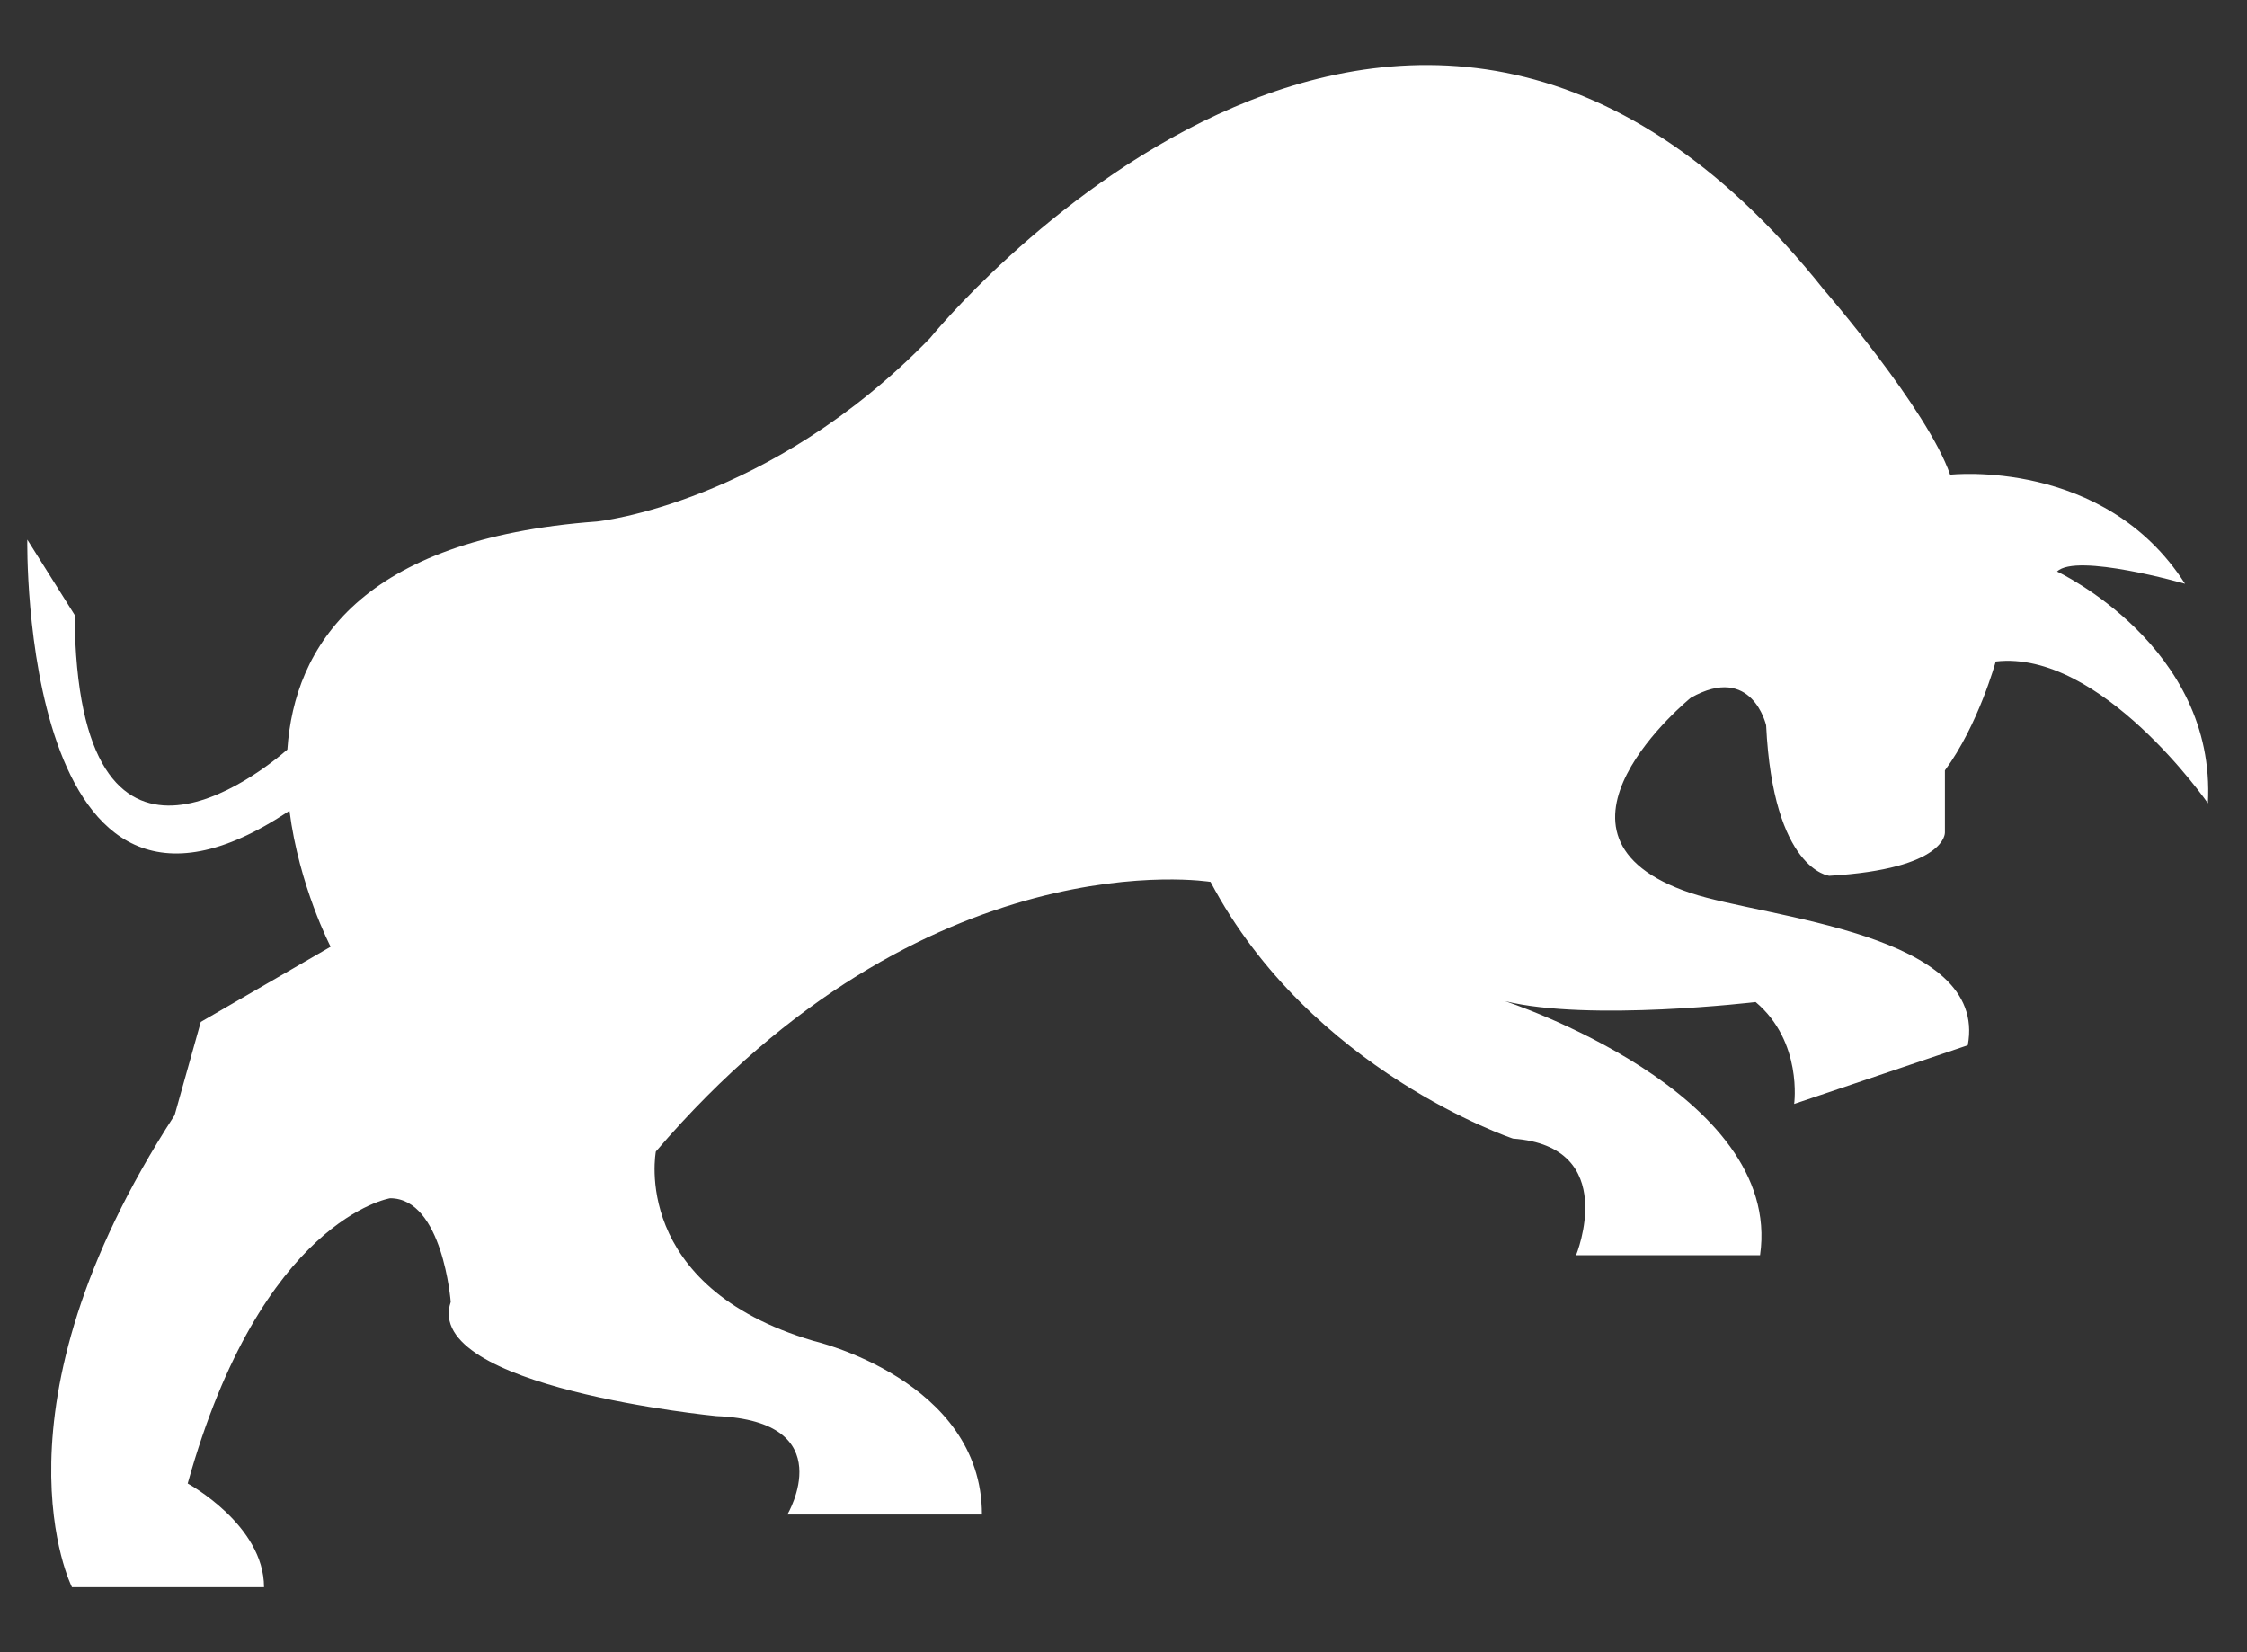 <svg width="34" height="25" viewBox="0 0 34 25" fill="none" xmlns="http://www.w3.org/2000/svg">
<rect x="0" y="0" width="34" height="25" fill="#333333" stroke="none"/>
<path d="M3.038 15.463L5.003 14.325C5.003 14.325 4.526 13.41 4.38 12.267C0.296 15.006 0.413 8.165 0.413 8.165L1.129 9.304C1.166 13.951 3.973 11.669 4.348 11.342C4.454 9.787 5.45 8.154 9.032 7.891C9.032 7.891 11.633 7.63 14.071 5.118C14.071 5.118 21.181 -3.673 27.599 4.385C27.599 4.385 29.163 6.189 29.508 7.183C29.508 7.183 31.843 6.923 33.062 8.833C33.062 8.833 31.418 8.361 31.126 8.648C31.126 8.648 33.539 9.773 33.408 12.154C33.408 12.154 31.791 9.825 30.198 10.009C30.198 10.009 29.933 10.976 29.429 11.657V12.598C29.429 12.598 29.456 13.147 27.68 13.252C27.68 13.252 26.831 13.173 26.724 10.975C26.724 10.975 26.512 10.034 25.584 10.558C25.584 10.558 23.008 12.651 25.584 13.513C26.719 13.893 30.093 14.115 29.775 15.816L27.148 16.704C27.148 16.704 27.279 15.763 26.565 15.162C26.565 15.162 24.046 15.463 22.772 15.148C22.772 15.148 26.988 16.522 26.632 18.993H23.848C23.848 18.993 24.524 17.347 22.893 17.228C22.893 17.228 19.83 16.209 18.317 13.344C18.317 13.344 14.021 12.638 9.924 17.424C9.924 17.424 9.527 19.466 12.311 20.29C12.311 20.29 14.858 20.879 14.858 22.917H11.914C11.914 22.917 12.75 21.505 10.838 21.427C10.838 21.427 6.384 20.995 6.82 19.7C6.82 19.7 6.7 18.131 5.903 18.131C5.903 18.131 3.955 18.444 2.84 22.447C2.84 22.447 3.995 23.074 3.995 24.016H1.089C1.089 24.016 -0.263 21.347 2.642 16.874L3.038 15.463Z" fill="white"/>
</svg>
